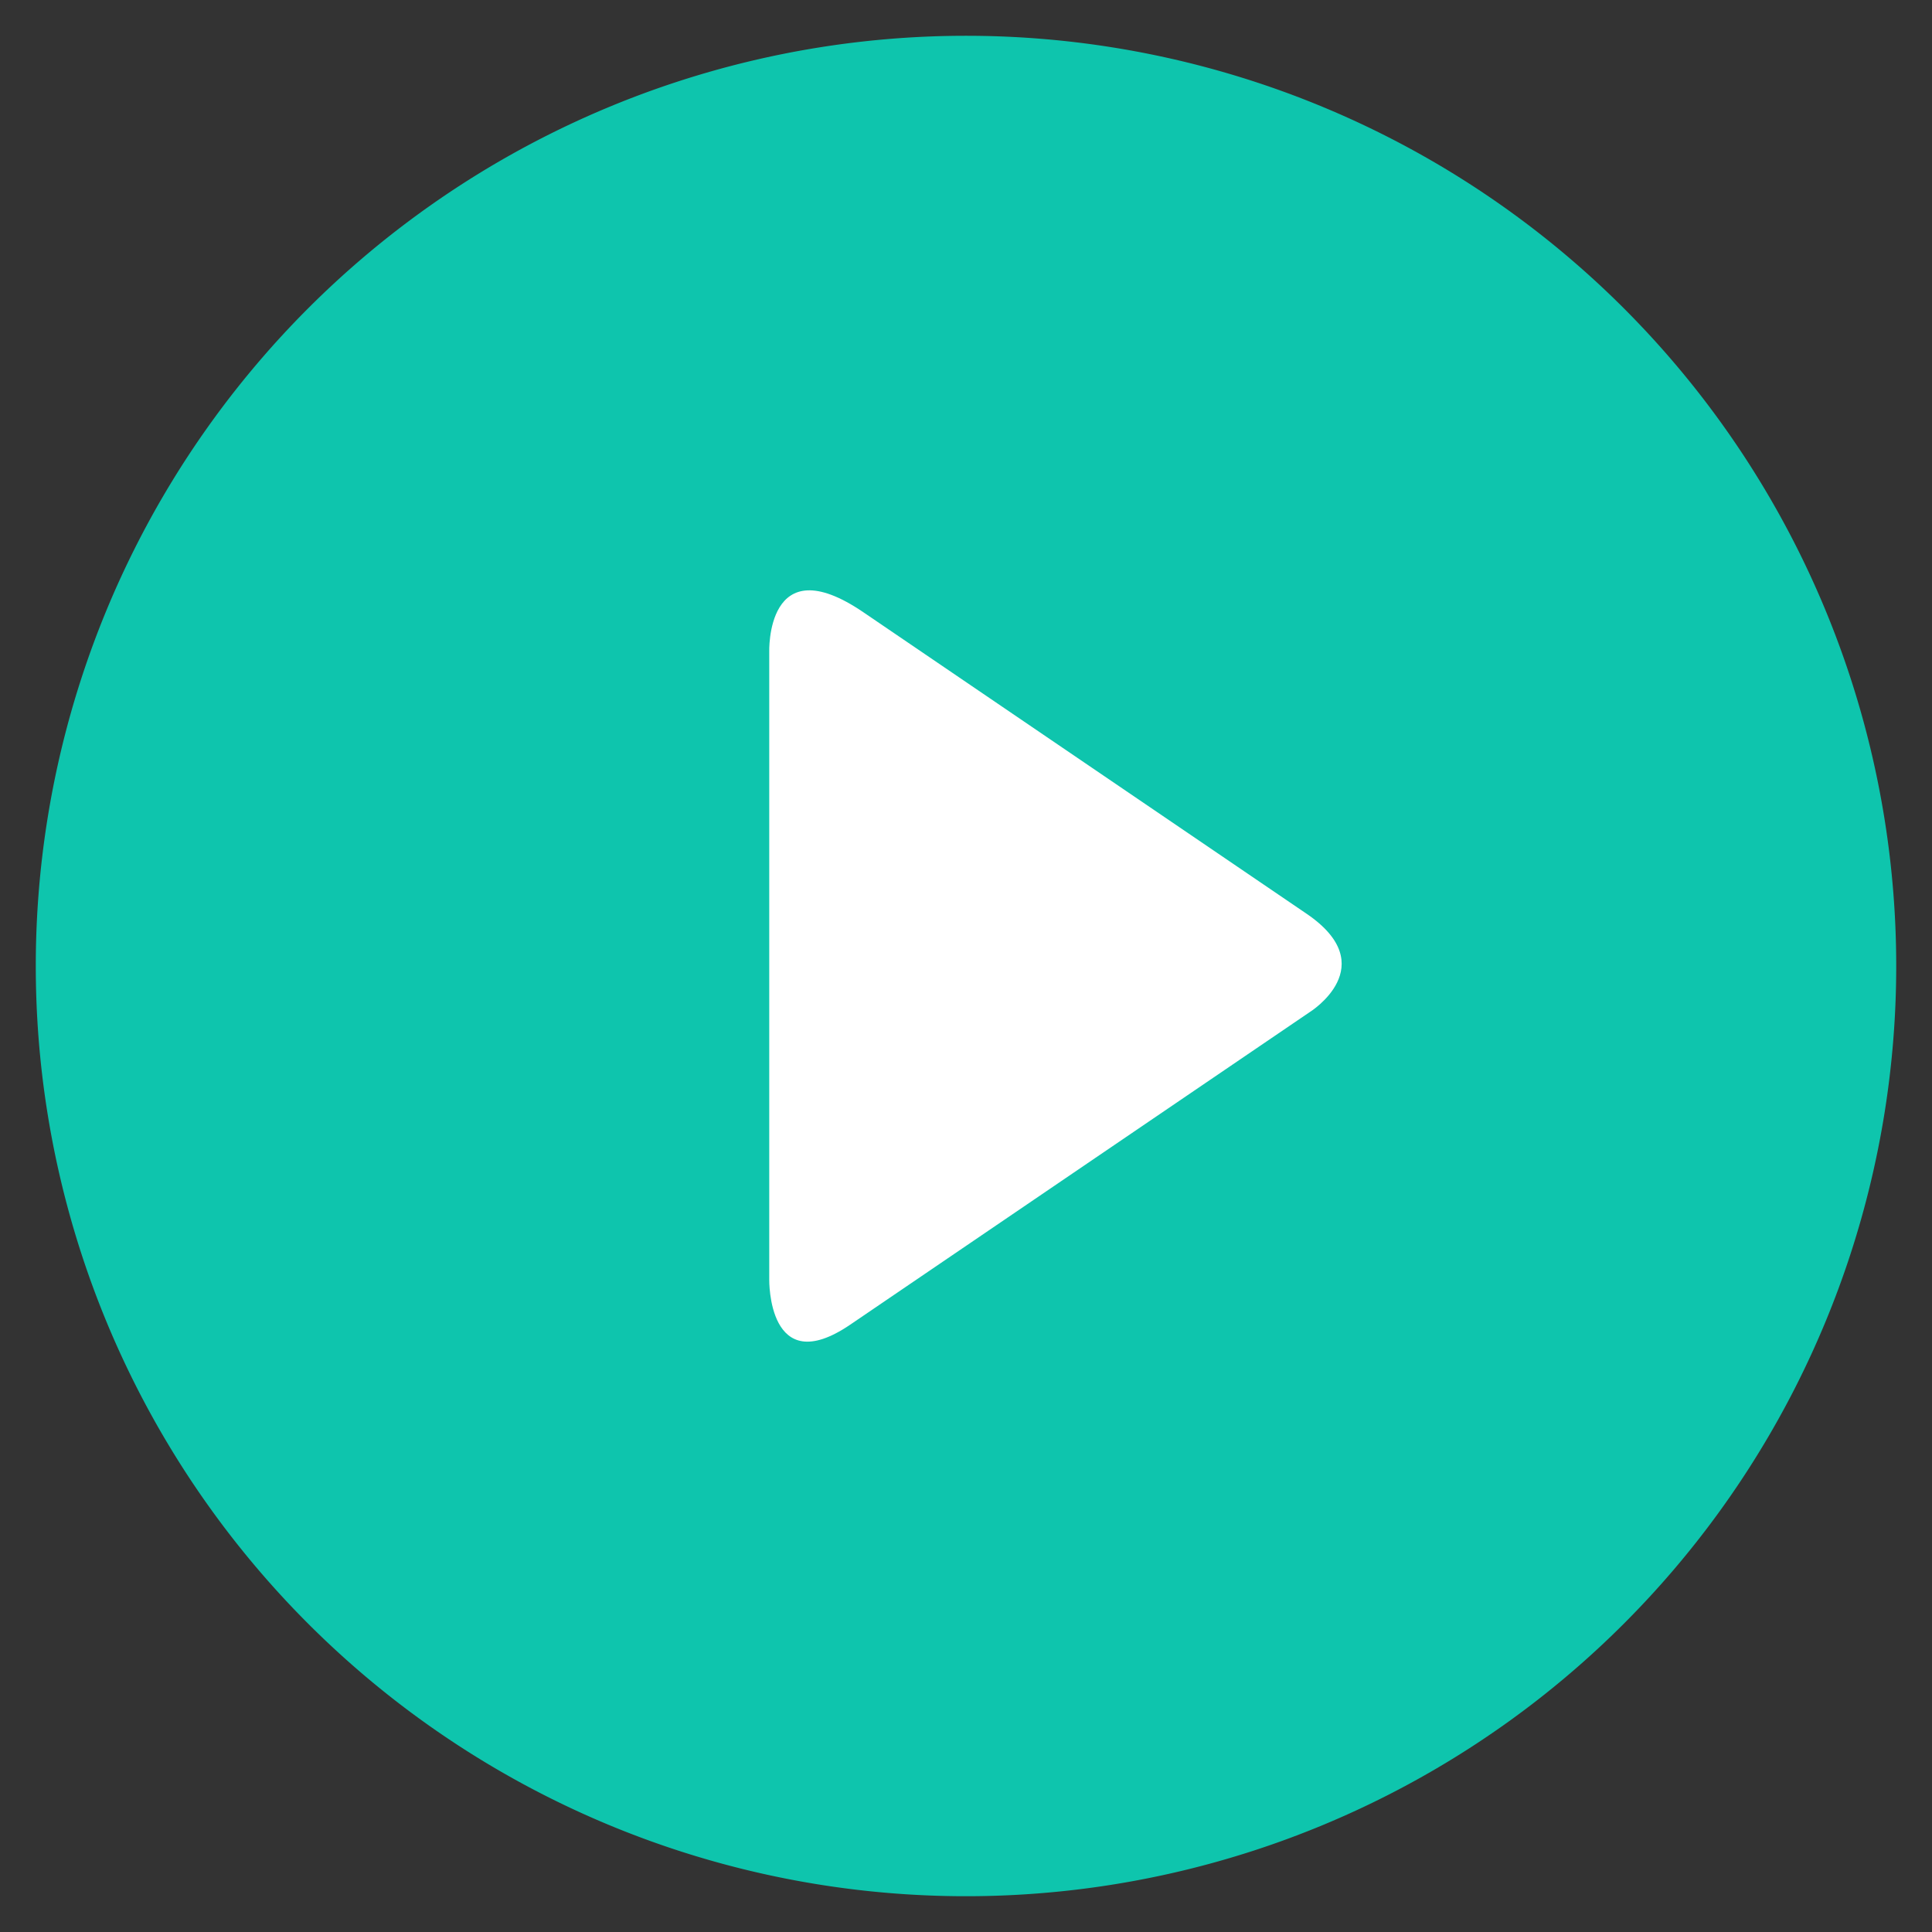 <?xml version="1.0" standalone="no"?><!DOCTYPE svg PUBLIC "-//W3C//DTD SVG 1.1//EN" "http://www.w3.org/Graphics/SVG/1.1/DTD/svg11.dtd"><svg t="1567145340641" class="icon" viewBox="0 0 1024 1024" version="1.1" xmlns="http://www.w3.org/2000/svg" p-id="3085" width="128" height="128" xmlns:xlink="http://www.w3.org/1999/xlink"><rect x="0" y="0" width="1024" height="1024" fill="#333333" stroke="none"/><defs><style type="text/css"></style></defs><path d="M512 512m-493.037 0a493.037 493.037 0 1 0 986.074 0 493.037 493.037 0 1 0-986.074 0Z" fill="#0EC5AD" p-id="3086"></path><path d="M692.556 484.333l-234.999-159.858c-51.816-35.262-49.844 21.22-49.844 21.22v332.487s-0.92 53.76 42.951 23.893l243.589-165.689c0.047 0 39.007-24.329-1.697-52.053z" fill="#FFFFFF" p-id="3087"></path></svg>